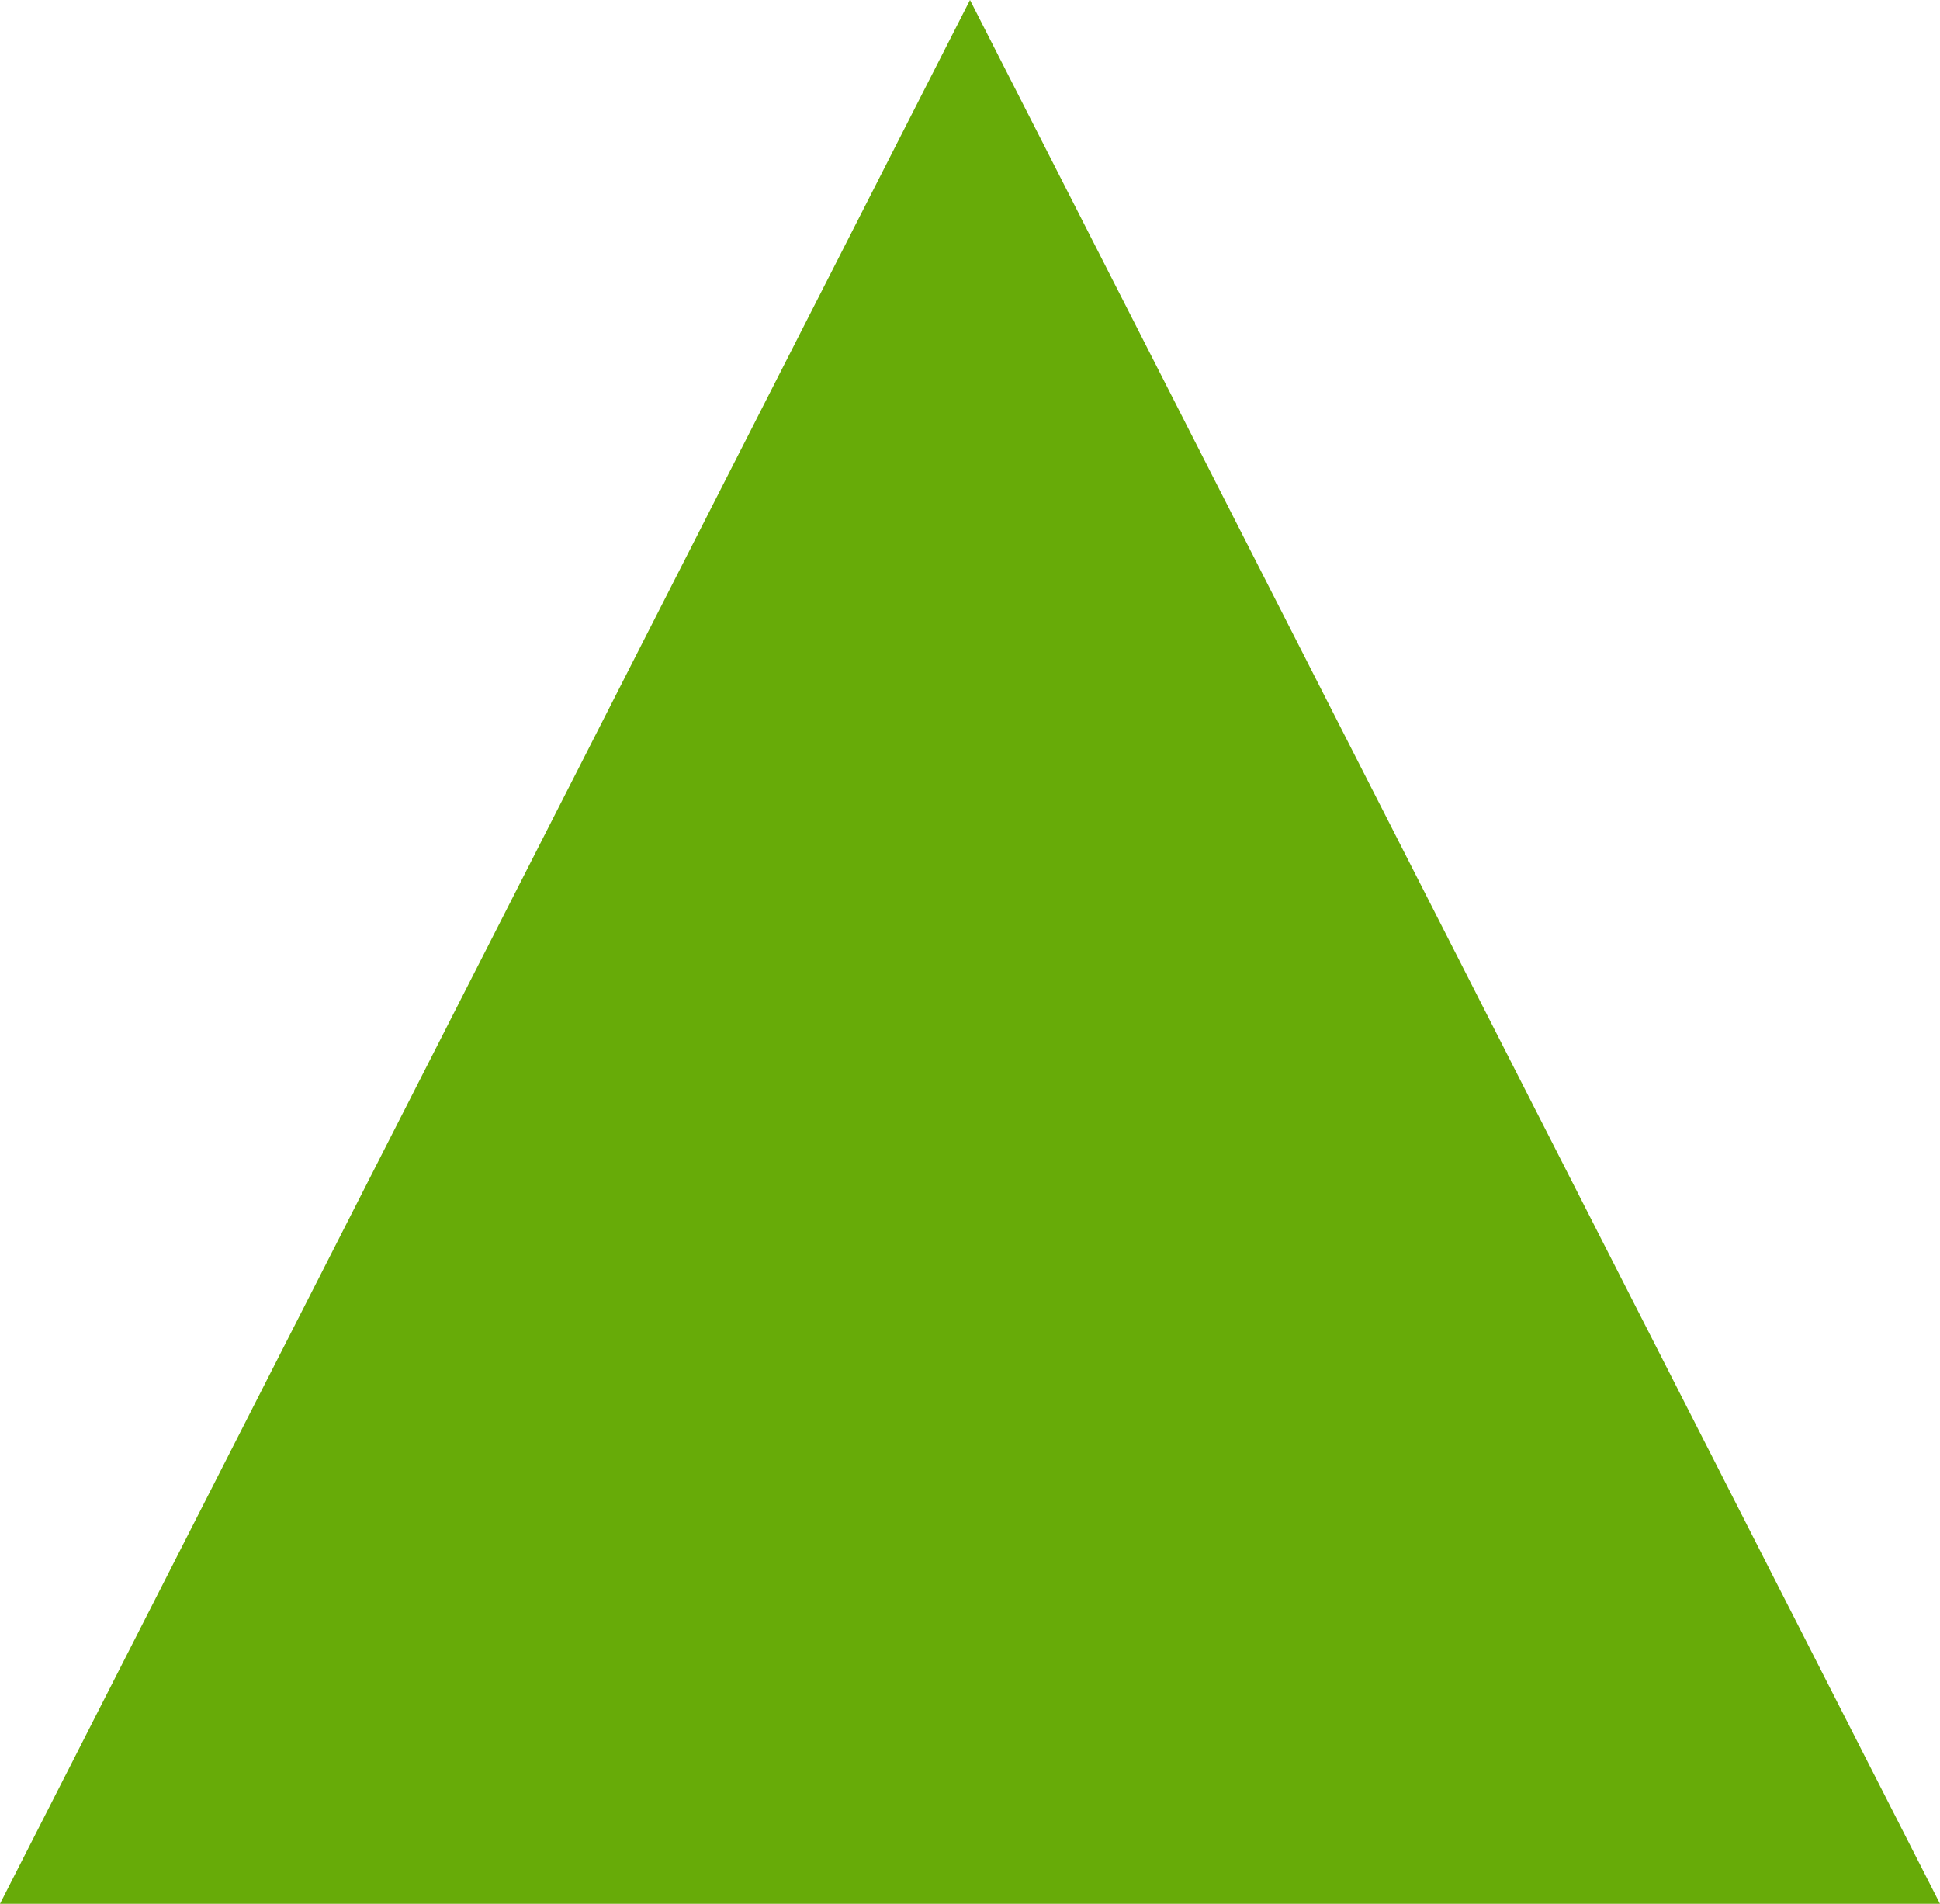 <svg version="1.1" x="0" y="0" width="100%" height="100%" viewBox="0 0 509.637 500" xmlns="http://www.w3.org/2000/svg" xmlns:xlink="http://www.w3.org/1999/xlink">
  <defs>
    <linearGradient id="linear" x1="50%" y1="0%" x2="50%" y2="100%">
      <stop offset="0%" style="stop-color:#67ab08;stop-opacity:1;"/>
      <stop offset="100%" style="stop-color:#67ab08;stop-opacity:1;"/>
    </linearGradient>
  </defs>
  <path d="M 254.818 12.979 L 500.019 494.107 L 9.618 494.107  Z " style="stroke:#67ab08;stroke-width:11.786;stroke-opacity:1;stroke-linejoin:miter;fill:url(#linear);"/>
</svg>